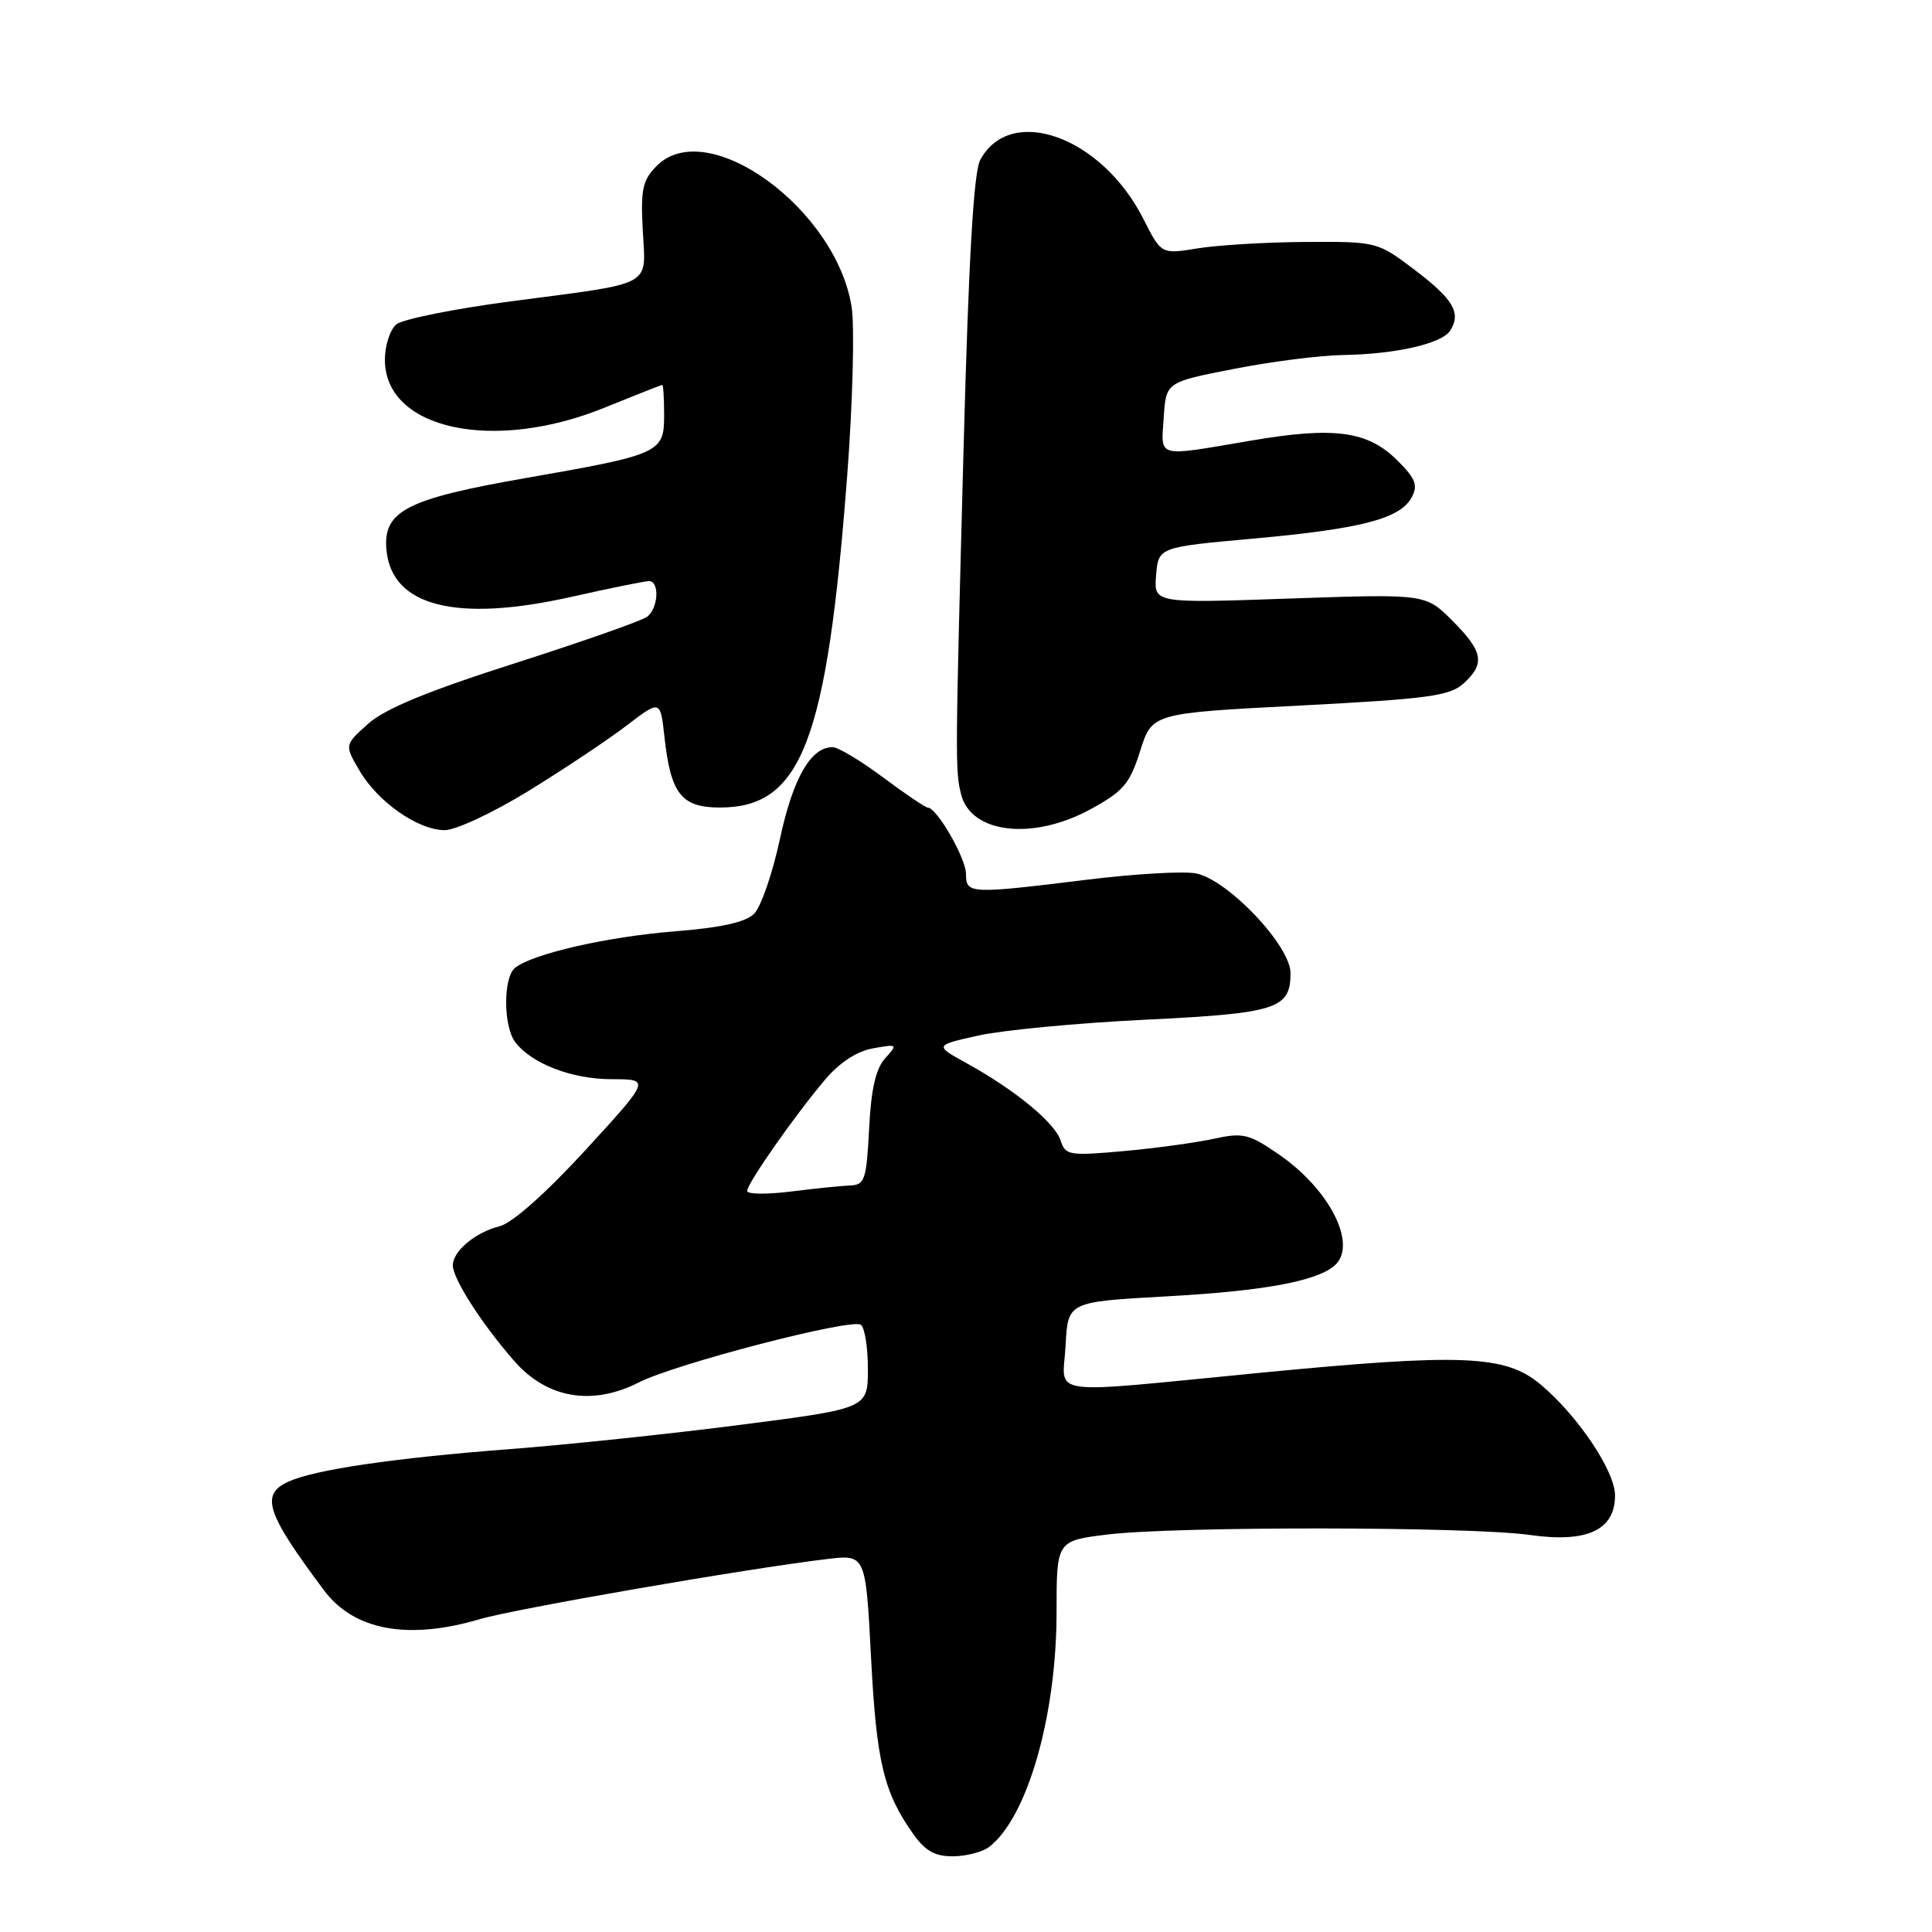 <?xml version="1.0" encoding="UTF-8" standalone="no"?>
<!DOCTYPE svg PUBLIC "-//W3C//DTD SVG 1.1//EN" "http://www.w3.org/Graphics/SVG/1.1/DTD/svg11.dtd" >
<svg xmlns="http://www.w3.org/2000/svg" xmlns:xlink="http://www.w3.org/1999/xlink" version="1.1" viewBox="0 0 256 256">
 <g >
 <path fill="currentColor"
d=" M 131.08 244.72 C 136.14 240.80 140.00 227.36 140.00 213.60 C 140.00 204.16 140.00 204.16 146.75 203.33 C 155.73 202.23 194.87 202.27 202.71 203.39 C 210.29 204.47 214.00 202.75 214.00 198.15 C 214.00 194.92 209.06 187.57 204.10 183.42 C 199.47 179.54 193.73 179.31 166.91 181.91 C 137.92 184.72 140.84 185.13 141.20 178.25 C 141.50 172.50 141.50 172.50 154.50 171.78 C 167.22 171.08 174.25 169.82 176.75 167.77 C 179.99 165.13 176.33 157.70 169.46 152.97 C 165.48 150.23 164.72 150.05 160.80 150.90 C 158.43 151.42 153.06 152.15 148.85 152.53 C 141.69 153.17 141.16 153.08 140.55 151.15 C 139.80 148.79 134.54 144.45 128.15 140.92 C 123.80 138.52 123.80 138.52 129.65 137.21 C 132.87 136.50 142.79 135.55 151.69 135.12 C 169.19 134.27 171.00 133.69 171.00 128.94 C 171.00 125.31 162.71 116.57 158.47 115.73 C 156.84 115.41 150.32 115.79 144.00 116.57 C 128.47 118.48 128.00 118.46 128.00 115.81 C 128.00 113.73 124.14 107.02 122.93 107.01 C 122.62 107.00 119.95 105.20 117.00 103.00 C 114.05 100.80 111.05 99.00 110.32 99.00 C 107.43 99.00 105.08 103.09 103.35 111.15 C 102.37 115.71 100.83 120.17 99.93 121.07 C 98.80 122.20 95.56 122.92 89.40 123.41 C 80.45 124.12 70.58 126.38 68.25 128.24 C 66.66 129.52 66.68 136.00 68.28 138.10 C 70.46 140.95 75.79 143.00 81.05 143.00 C 86.19 143.00 86.19 143.00 77.57 152.40 C 72.32 158.12 67.87 162.06 66.22 162.48 C 62.98 163.29 60.00 165.78 60.00 167.67 C 60.00 169.44 63.87 175.47 68.14 180.34 C 72.48 185.31 78.48 186.33 84.69 183.16 C 89.48 180.72 112.68 174.69 114.05 175.53 C 114.57 175.85 115.00 178.48 115.00 181.37 C 115.00 186.62 115.00 186.62 98.25 188.78 C 89.04 189.97 75.20 191.43 67.50 192.02 C 52.23 193.19 41.76 194.73 38.25 196.31 C 34.46 198.02 35.24 200.44 42.92 210.71 C 46.89 216.03 54.03 217.36 63.57 214.55 C 68.29 213.16 98.92 207.85 109.60 206.58 C 114.71 205.97 114.71 205.97 115.42 219.67 C 116.14 233.52 117.10 237.52 121.04 243.06 C 122.62 245.28 123.92 245.99 126.32 245.97 C 128.07 245.95 130.21 245.39 131.08 244.72 Z  M 70.04 104.80 C 74.69 101.94 80.53 98.05 83.00 96.16 C 87.50 92.72 87.50 92.72 88.04 97.61 C 88.87 105.21 90.28 107.00 95.40 107.00 C 106.22 107.00 109.57 98.25 112.26 63.00 C 112.99 53.38 113.25 43.34 112.85 40.71 C 110.83 27.68 93.74 15.26 87.04 21.96 C 85.14 23.86 84.88 25.05 85.17 30.53 C 85.56 38.12 86.91 37.40 67.77 39.92 C 60.22 40.91 53.36 42.29 52.52 42.98 C 51.68 43.68 51.00 45.79 51.00 47.67 C 51.00 56.90 65.38 60.02 80.15 54.00 C 84.19 52.36 87.61 51.01 87.75 51.00 C 87.89 51.00 88.00 52.81 88.00 55.02 C 88.00 60.00 87.51 60.23 69.57 63.36 C 53.90 66.10 50.76 67.71 51.20 72.80 C 51.85 80.34 60.41 82.53 75.74 79.08 C 80.82 77.94 85.43 77.00 85.99 77.00 C 87.43 77.00 87.24 80.57 85.75 81.72 C 85.06 82.25 77.17 85.02 68.21 87.89 C 56.65 91.58 51.02 93.91 48.79 95.90 C 45.64 98.71 45.64 98.71 47.63 102.10 C 50.06 106.27 55.40 110.00 58.94 110.00 C 60.39 110.00 65.39 107.66 70.04 104.80 Z  M 144.50 107.23 C 148.86 104.85 149.70 103.86 151.08 99.50 C 152.66 94.50 152.66 94.50 172.24 93.49 C 189.16 92.61 192.10 92.22 193.91 90.58 C 196.82 87.95 196.54 86.34 192.44 82.24 C 188.89 78.69 188.89 78.69 170.89 79.31 C 152.88 79.94 152.88 79.94 153.19 76.22 C 153.50 72.50 153.50 72.50 166.16 71.36 C 180.41 70.07 185.54 68.73 187.06 65.89 C 187.91 64.30 187.57 63.42 185.20 61.05 C 181.25 57.09 176.82 56.49 165.66 58.40 C 153.08 60.54 153.84 60.75 154.20 55.32 C 154.50 50.64 154.50 50.64 163.50 48.88 C 168.45 47.91 174.97 47.08 178.00 47.04 C 184.92 46.93 191.04 45.54 192.15 43.82 C 193.65 41.48 192.59 39.66 187.49 35.79 C 182.51 32.02 182.48 32.01 173.00 32.06 C 167.78 32.09 161.34 32.48 158.69 32.91 C 153.88 33.70 153.88 33.70 151.49 28.98 C 145.97 18.09 133.90 13.74 129.88 21.20 C 129.02 22.80 128.35 34.33 127.69 59.00 C 126.57 100.89 126.56 102.11 127.35 105.25 C 128.65 110.46 136.85 111.40 144.50 107.23 Z  M 99.00 157.81 C 99.00 156.81 105.39 147.69 109.38 143.00 C 111.26 140.78 113.57 139.28 115.69 138.91 C 118.94 138.33 118.98 138.36 117.28 140.24 C 116.04 141.61 115.42 144.33 115.16 149.59 C 114.81 156.35 114.59 157.01 112.64 157.08 C 111.46 157.13 107.91 157.49 104.75 157.89 C 101.59 158.28 99.00 158.25 99.00 157.81 Z "/>
</g>
</svg>